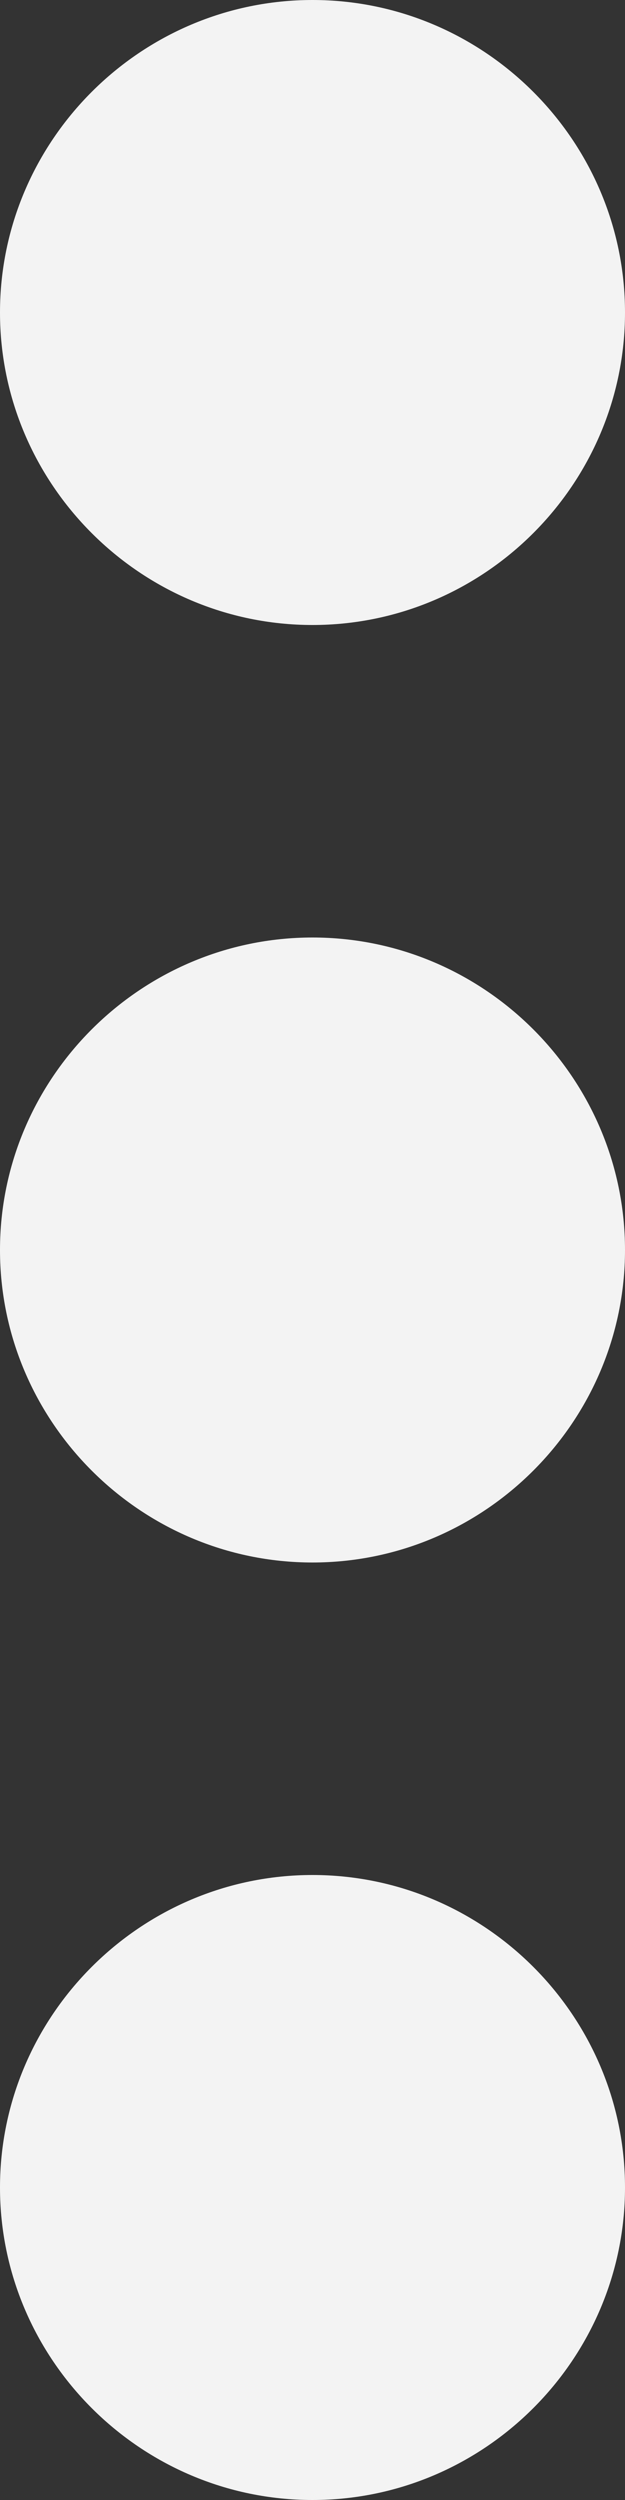 <svg width="2" height="8" viewBox="0 0 2 8" fill="none" xmlns="http://www.w3.org/2000/svg">
<rect x="0" y="0" width="2" height="8" fill="#333333" stroke="none"/>
<path d="M1 2C1.55 2 2 1.55 2 1C2 0.45 1.55 0 1 0C0.45 0 0 0.45 0 1C0 1.55 0.45 2 1 2ZM1 3C0.45 3 0 3.45 0 4C0 4.55 0.45 5 1 5C1.55 5 2 4.55 2 4C2 3.45 1.55 3 1 3ZM1 6C0.45 6 0 6.45 0 7C0 7.55 0.45 8 1 8C1.55 8 2 7.55 2 7C2 6.45 1.55 6 1 6Z" fill="#F3F3F3"/>
</svg>
